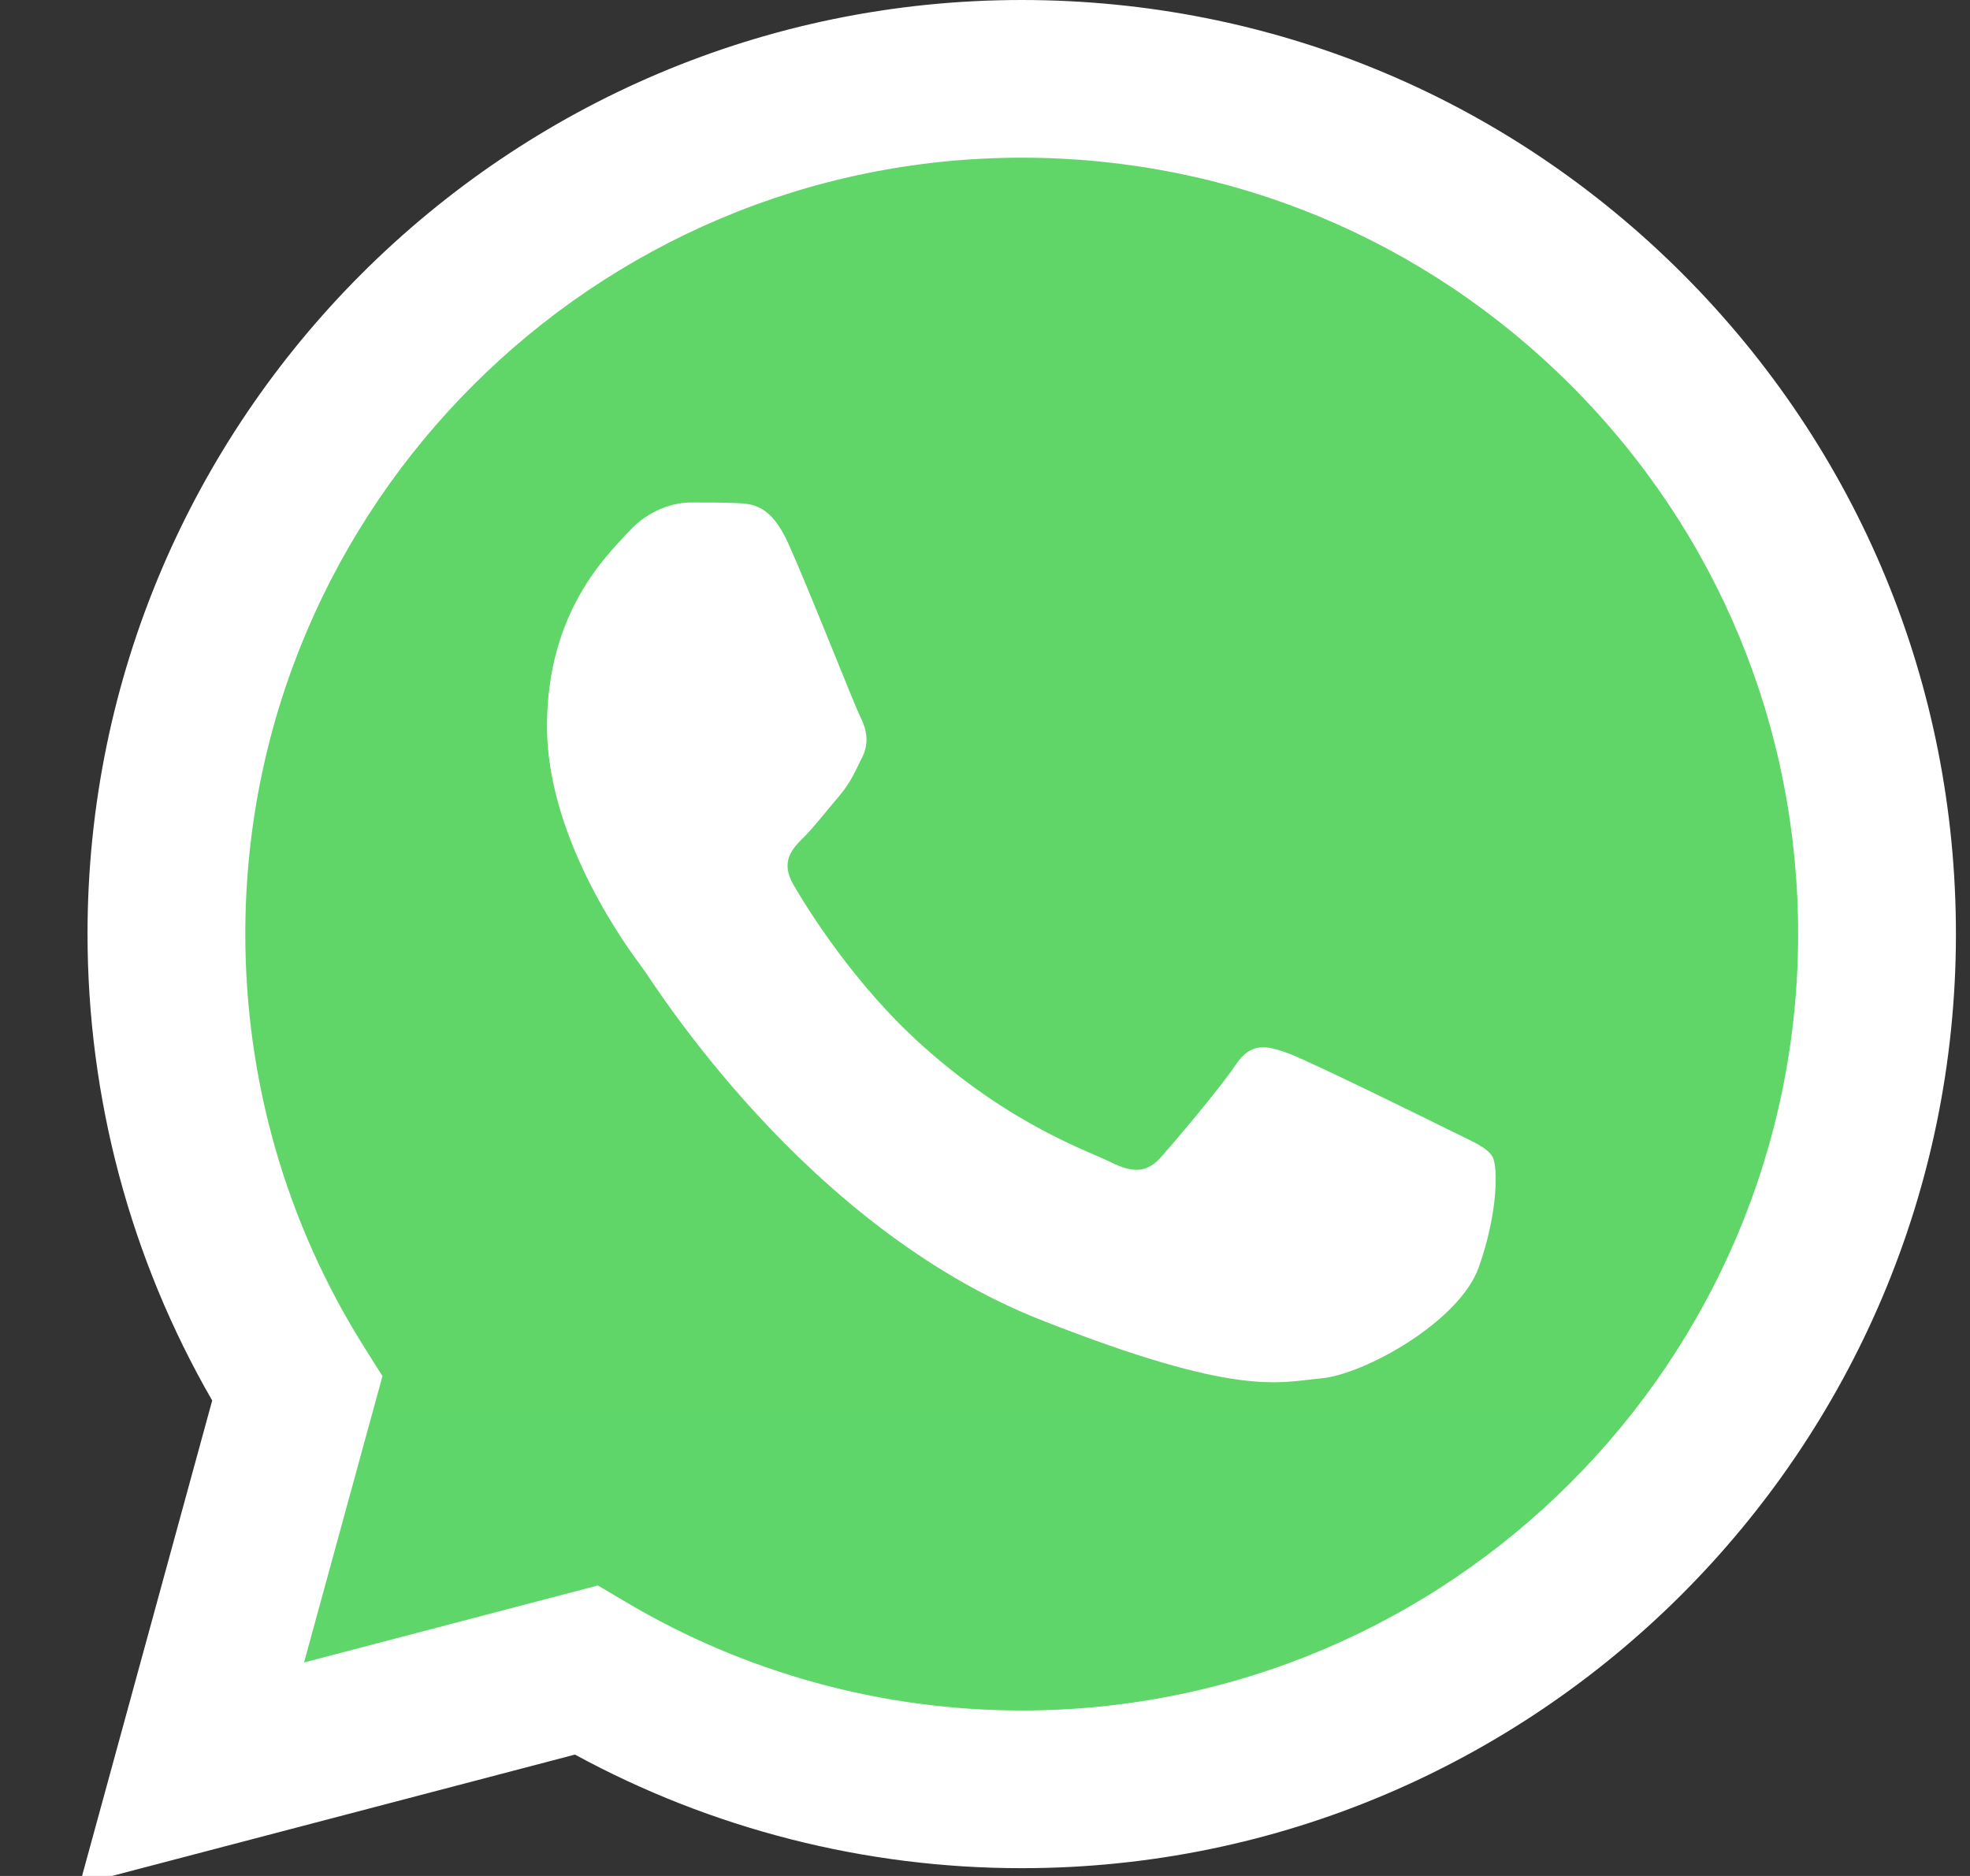 <svg width="21" height="20" viewBox="0 0 21 20" fill="none" xmlns="http://www.w3.org/2000/svg">
<rect x="0" y="0" width="21" height="20" fill="#333333" stroke="none"/>
<g clip-path="url(#clip0_166_857)">
<path d="M1.276 9.958C1.276 11.651 1.718 13.305 2.56 14.762L1.196 19.742L6.292 18.406C7.702 19.173 9.281 19.575 10.886 19.575H10.89C16.188 19.575 20.501 15.264 20.503 9.965C20.504 7.397 19.505 4.983 17.69 3.166C15.875 1.35 13.461 0.349 10.89 0.348C5.591 0.348 1.279 4.659 1.276 9.958" fill="url(#paint0_linear_166_857)"/>
<path d="M0.933 9.954C0.933 11.709 1.391 13.422 2.262 14.931L0.85 20.09L6.129 18.706C7.583 19.498 9.221 19.917 10.887 19.917H10.892C16.38 19.917 20.847 15.451 20.85 9.962C20.851 7.302 19.816 4.801 17.936 2.919C16.055 1.038 13.555 0.001 10.892 0C5.402 0 0.935 4.466 0.933 9.954ZM4.077 14.671L3.88 14.358C3.051 13.041 2.614 11.518 2.615 9.955C2.616 5.393 6.329 1.681 10.895 1.681C13.105 1.682 15.183 2.544 16.746 4.108C18.309 5.672 19.169 7.751 19.168 9.962C19.166 14.524 15.453 18.236 10.892 18.236H10.888C9.403 18.235 7.946 17.836 6.676 17.082L6.373 16.903L3.241 17.724L4.077 14.671Z" fill="url(#paint1_linear_166_857)"/>
<path d="M8.403 5.793C8.216 5.379 8.02 5.37 7.843 5.363C7.698 5.357 7.532 5.357 7.366 5.357C7.2 5.357 6.93 5.42 6.702 5.668C6.474 5.917 5.831 6.519 5.831 7.743C5.831 8.968 6.723 10.151 6.847 10.317C6.972 10.483 8.569 13.075 11.098 14.073C13.2 14.901 13.627 14.737 14.084 14.695C14.54 14.654 15.556 14.093 15.763 13.512C15.97 12.931 15.97 12.433 15.908 12.329C15.846 12.226 15.68 12.163 15.431 12.039C15.182 11.915 13.959 11.313 13.731 11.229C13.503 11.147 13.337 11.105 13.171 11.354C13.005 11.603 12.529 12.163 12.383 12.329C12.238 12.496 12.093 12.516 11.844 12.392C11.595 12.267 10.794 12.005 9.843 11.157C9.104 10.498 8.604 9.683 8.459 9.434C8.314 9.185 8.444 9.05 8.568 8.926C8.68 8.815 8.817 8.636 8.942 8.491C9.066 8.345 9.107 8.242 9.19 8.076C9.273 7.91 9.232 7.764 9.17 7.64C9.107 7.515 8.624 6.285 8.403 5.793Z" fill="white"/>
</g>
<defs>
<linearGradient id="paint0_linear_166_857" x1="966.559" y1="1939.76" x2="966.559" y2="0.348" gradientUnits="userSpaceOnUse">
<stop stop-color="#1EAF38"/>
<stop offset="1" stop-color="#60D669"/>
</linearGradient>
<linearGradient id="paint1_linear_166_857" x1="1000.85" y1="2008.96" x2="1000.85" y2="0" gradientUnits="userSpaceOnUse">
<stop stop-color="#F9F9F9"/>
<stop offset="1" stop-color="white"/>
</linearGradient>
<clipPath id="clip0_166_857">
<rect width="20" height="20" fill="white" transform="translate(0.85)"/>
</clipPath>
</defs>
</svg>

